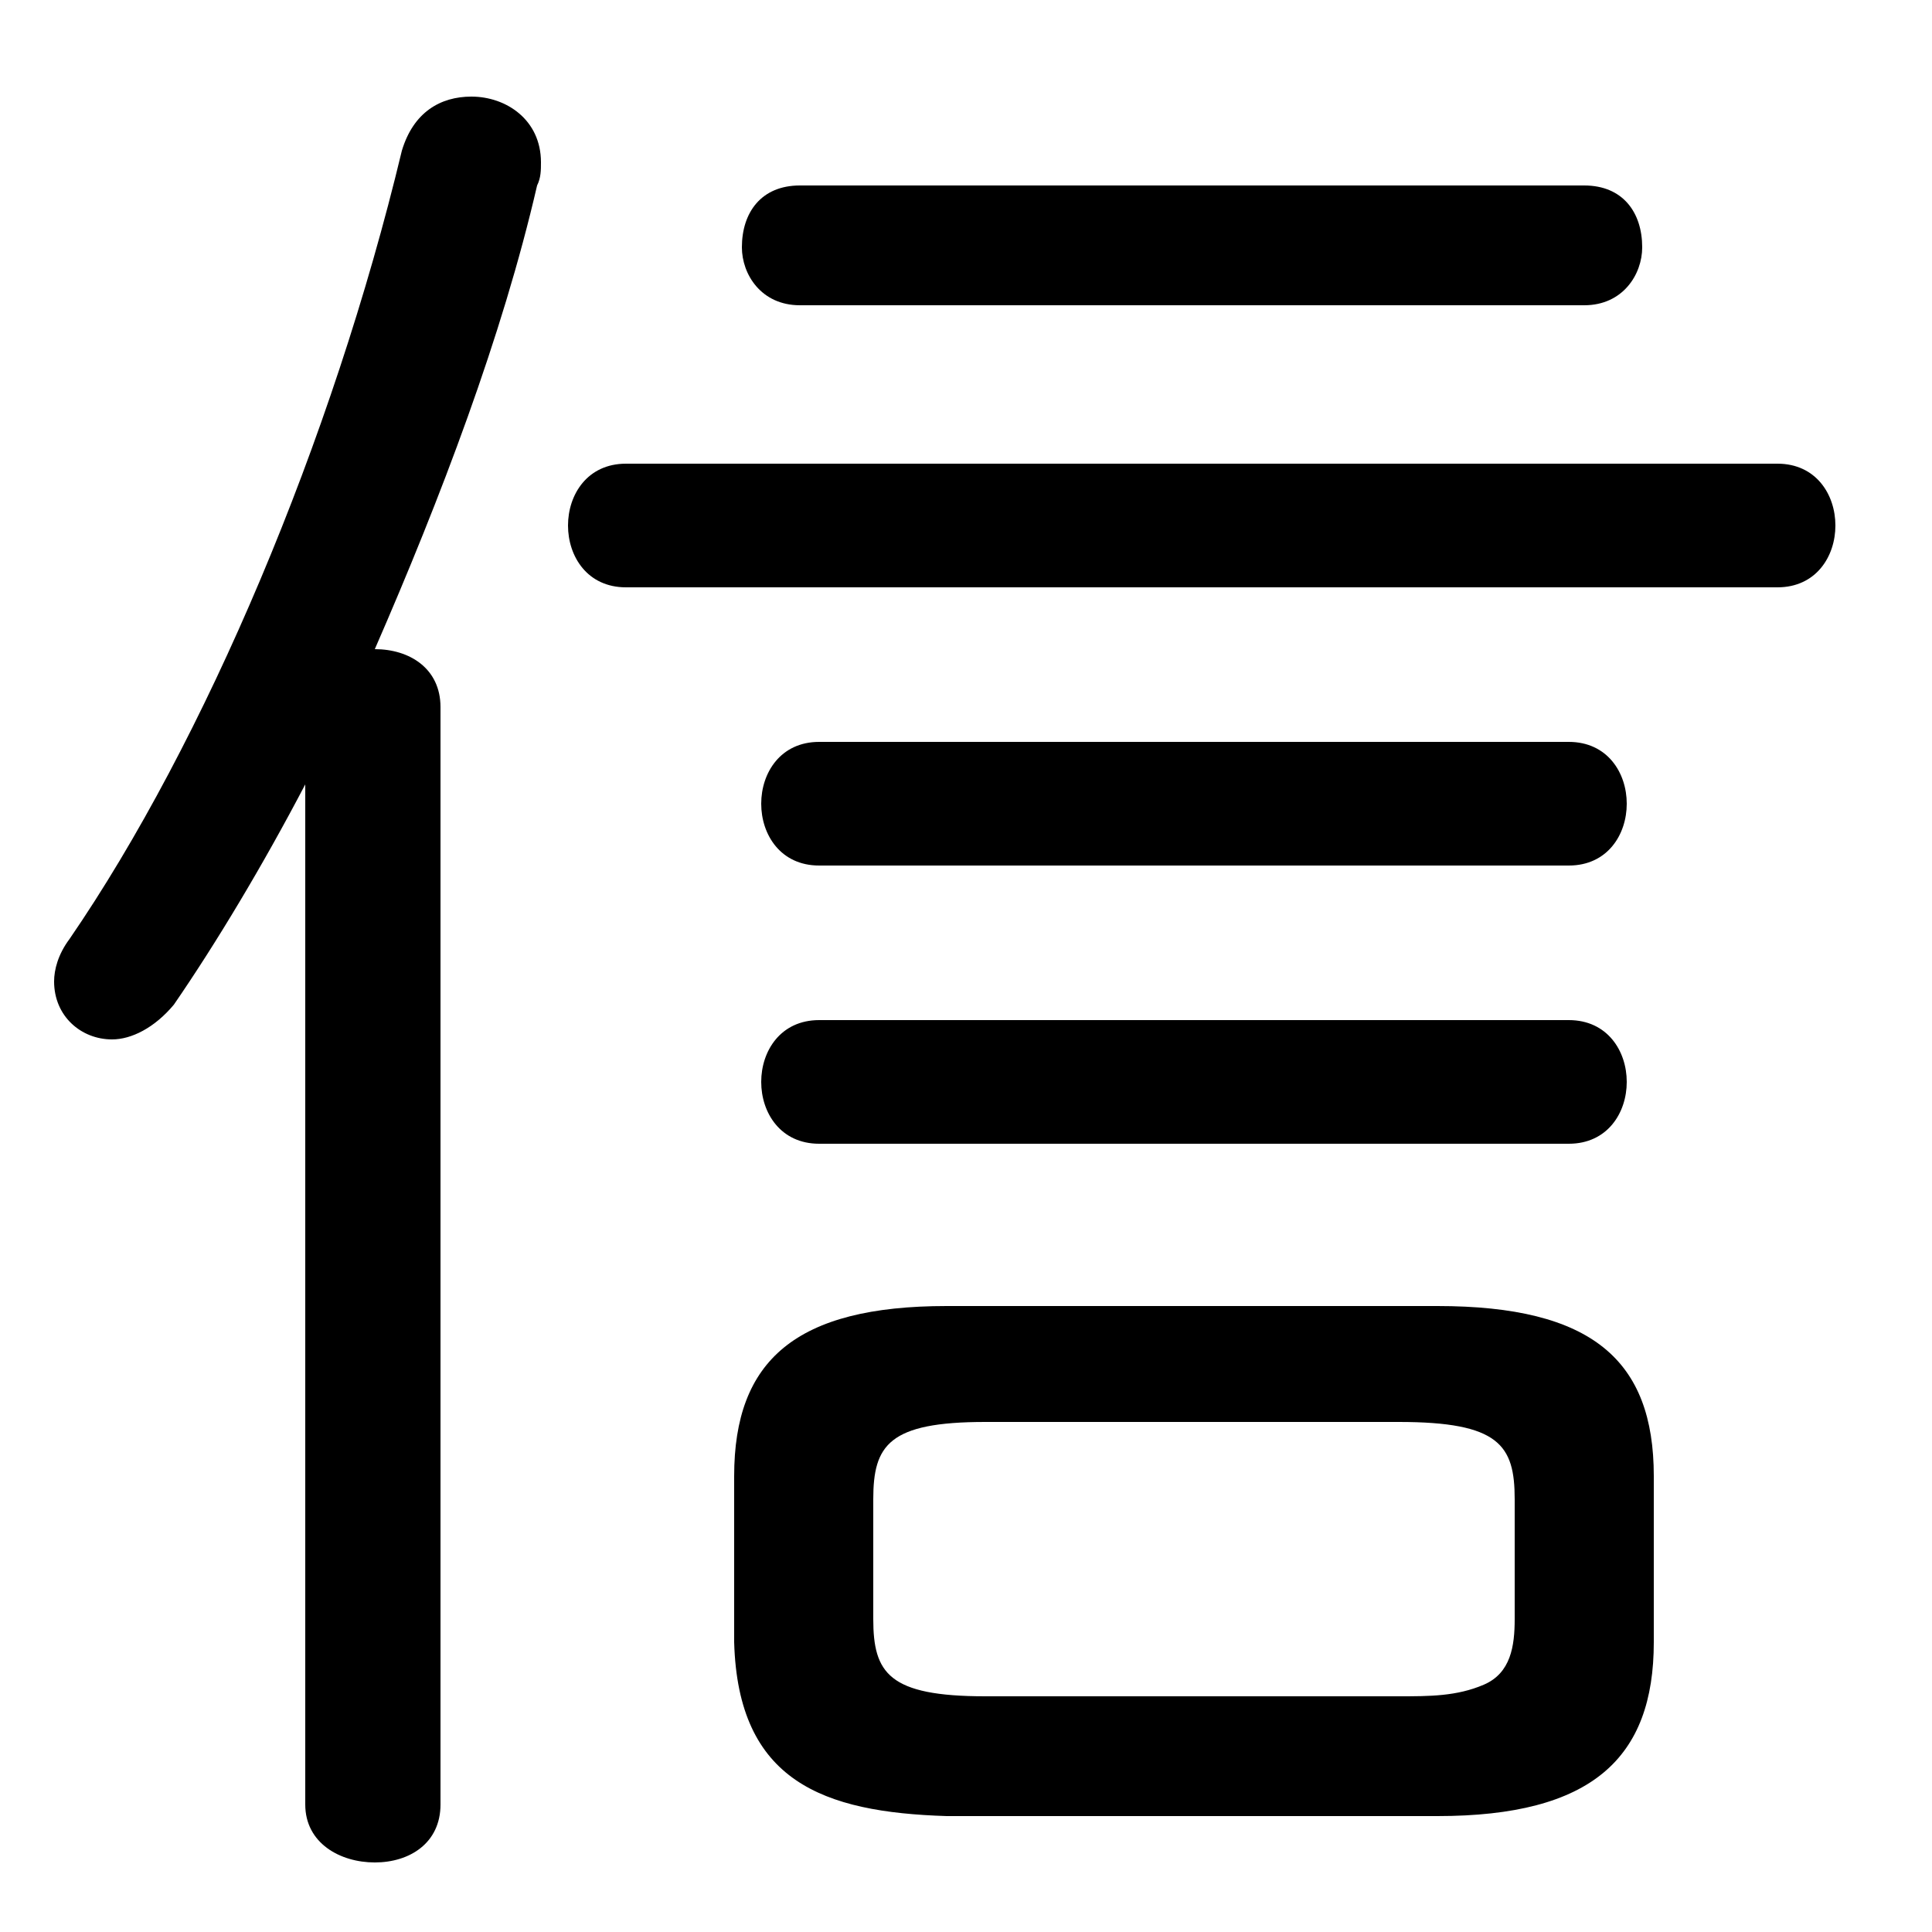 <svg xmlns="http://www.w3.org/2000/svg" viewBox="0 -44.0 50.0 50.0">
    <rect x="0" y="-44.0" width="50.0" height="50.0" fill="#808080" stroke="none"/>
    <g transform="scale(1, -1)">
        <!-- ボディの枠 -->
        <rect x="0" y="-6.0" width="50.0" height="50.0"
            stroke="white" fill="white"/>
        <!-- グリフ座標系の原点 -->
        <circle cx="0" cy="0" r="5" fill="white"/>
        <!-- グリフのアウトライン -->
        <g style="fill:black;stroke:#000000;stroke-width:0;stroke-linecap:round;stroke-linejoin:round;">
        <path d="M 37.2 -3.0 C 41.2 -3.0 42.8 -1.5 42.8 1.5 L 42.8 5.8 C 42.8 8.8 41.2 10.2 37.2 10.2 L 24.5 10.2 C 20.6 10.2 19.0 8.8 19.0 5.8 L 19.0 1.5 C 19.1 -2.1 21.3 -2.9 24.5 -3.0 Z M 25.5 0.1 C 23.0 0.1 22.6 0.7 22.6 2.1 L 22.6 5.2 C 22.6 6.6 23.0 7.2 25.5 7.2 L 36.2 7.2 C 38.8 7.2 39.2 6.6 39.2 5.2 L 39.2 2.1 C 39.2 1.4 39.1 0.7 38.4 0.4 C 37.7 0.1 37.0 0.1 36.2 0.1 Z M 7.9 -2.7 C 7.9 -3.7 8.8 -4.2 9.7 -4.2 C 10.6 -4.2 11.4 -3.7 11.4 -2.7 L 11.4 25.7 C 11.4 26.7 10.6 27.2 9.7 27.2 C 11.4 31.1 13.0 35.3 13.9 39.2 C 14.0 39.4 14.0 39.6 14.0 39.8 C 14.0 40.9 13.1 41.5 12.2 41.5 C 11.4 41.5 10.7 41.1 10.4 40.1 C 8.6 32.6 5.3 24.8 1.8 19.7 C 1.5 19.3 1.4 18.9 1.4 18.6 C 1.4 17.7 2.1 17.1 2.9 17.1 C 3.4 17.1 4.0 17.4 4.5 18.0 C 5.6 19.6 6.8 21.6 7.9 23.7 Z M 16.2 32.0 C 15.2 32.0 14.7 31.2 14.7 30.4 C 14.7 29.6 15.2 28.8 16.2 28.8 L 46.0 28.8 C 47.0 28.8 47.5 29.6 47.5 30.4 C 47.5 31.2 47.0 32.0 46.0 32.0 Z M 21.2 24.8 C 20.2 24.8 19.7 24.0 19.7 23.2 C 19.7 22.4 20.2 21.6 21.2 21.6 L 40.6 21.6 C 41.6 21.6 42.1 22.4 42.1 23.2 C 42.1 24.0 41.6 24.8 40.6 24.8 Z M 20.7 39.2 C 19.7 39.2 19.2 38.5 19.2 37.6 C 19.2 36.9 19.7 36.1 20.7 36.1 L 41.0 36.1 C 42.0 36.1 42.5 36.9 42.5 37.6 C 42.5 38.5 42.0 39.2 41.0 39.2 Z M 21.2 17.6 C 20.2 17.6 19.7 16.8 19.7 16.0 C 19.7 15.2 20.2 14.4 21.2 14.4 L 40.6 14.4 C 41.6 14.4 42.1 15.2 42.1 16.0 C 42.1 16.8 41.6 17.6 40.6 17.6 Z"/>
    </g>
    </g>
</svg>
